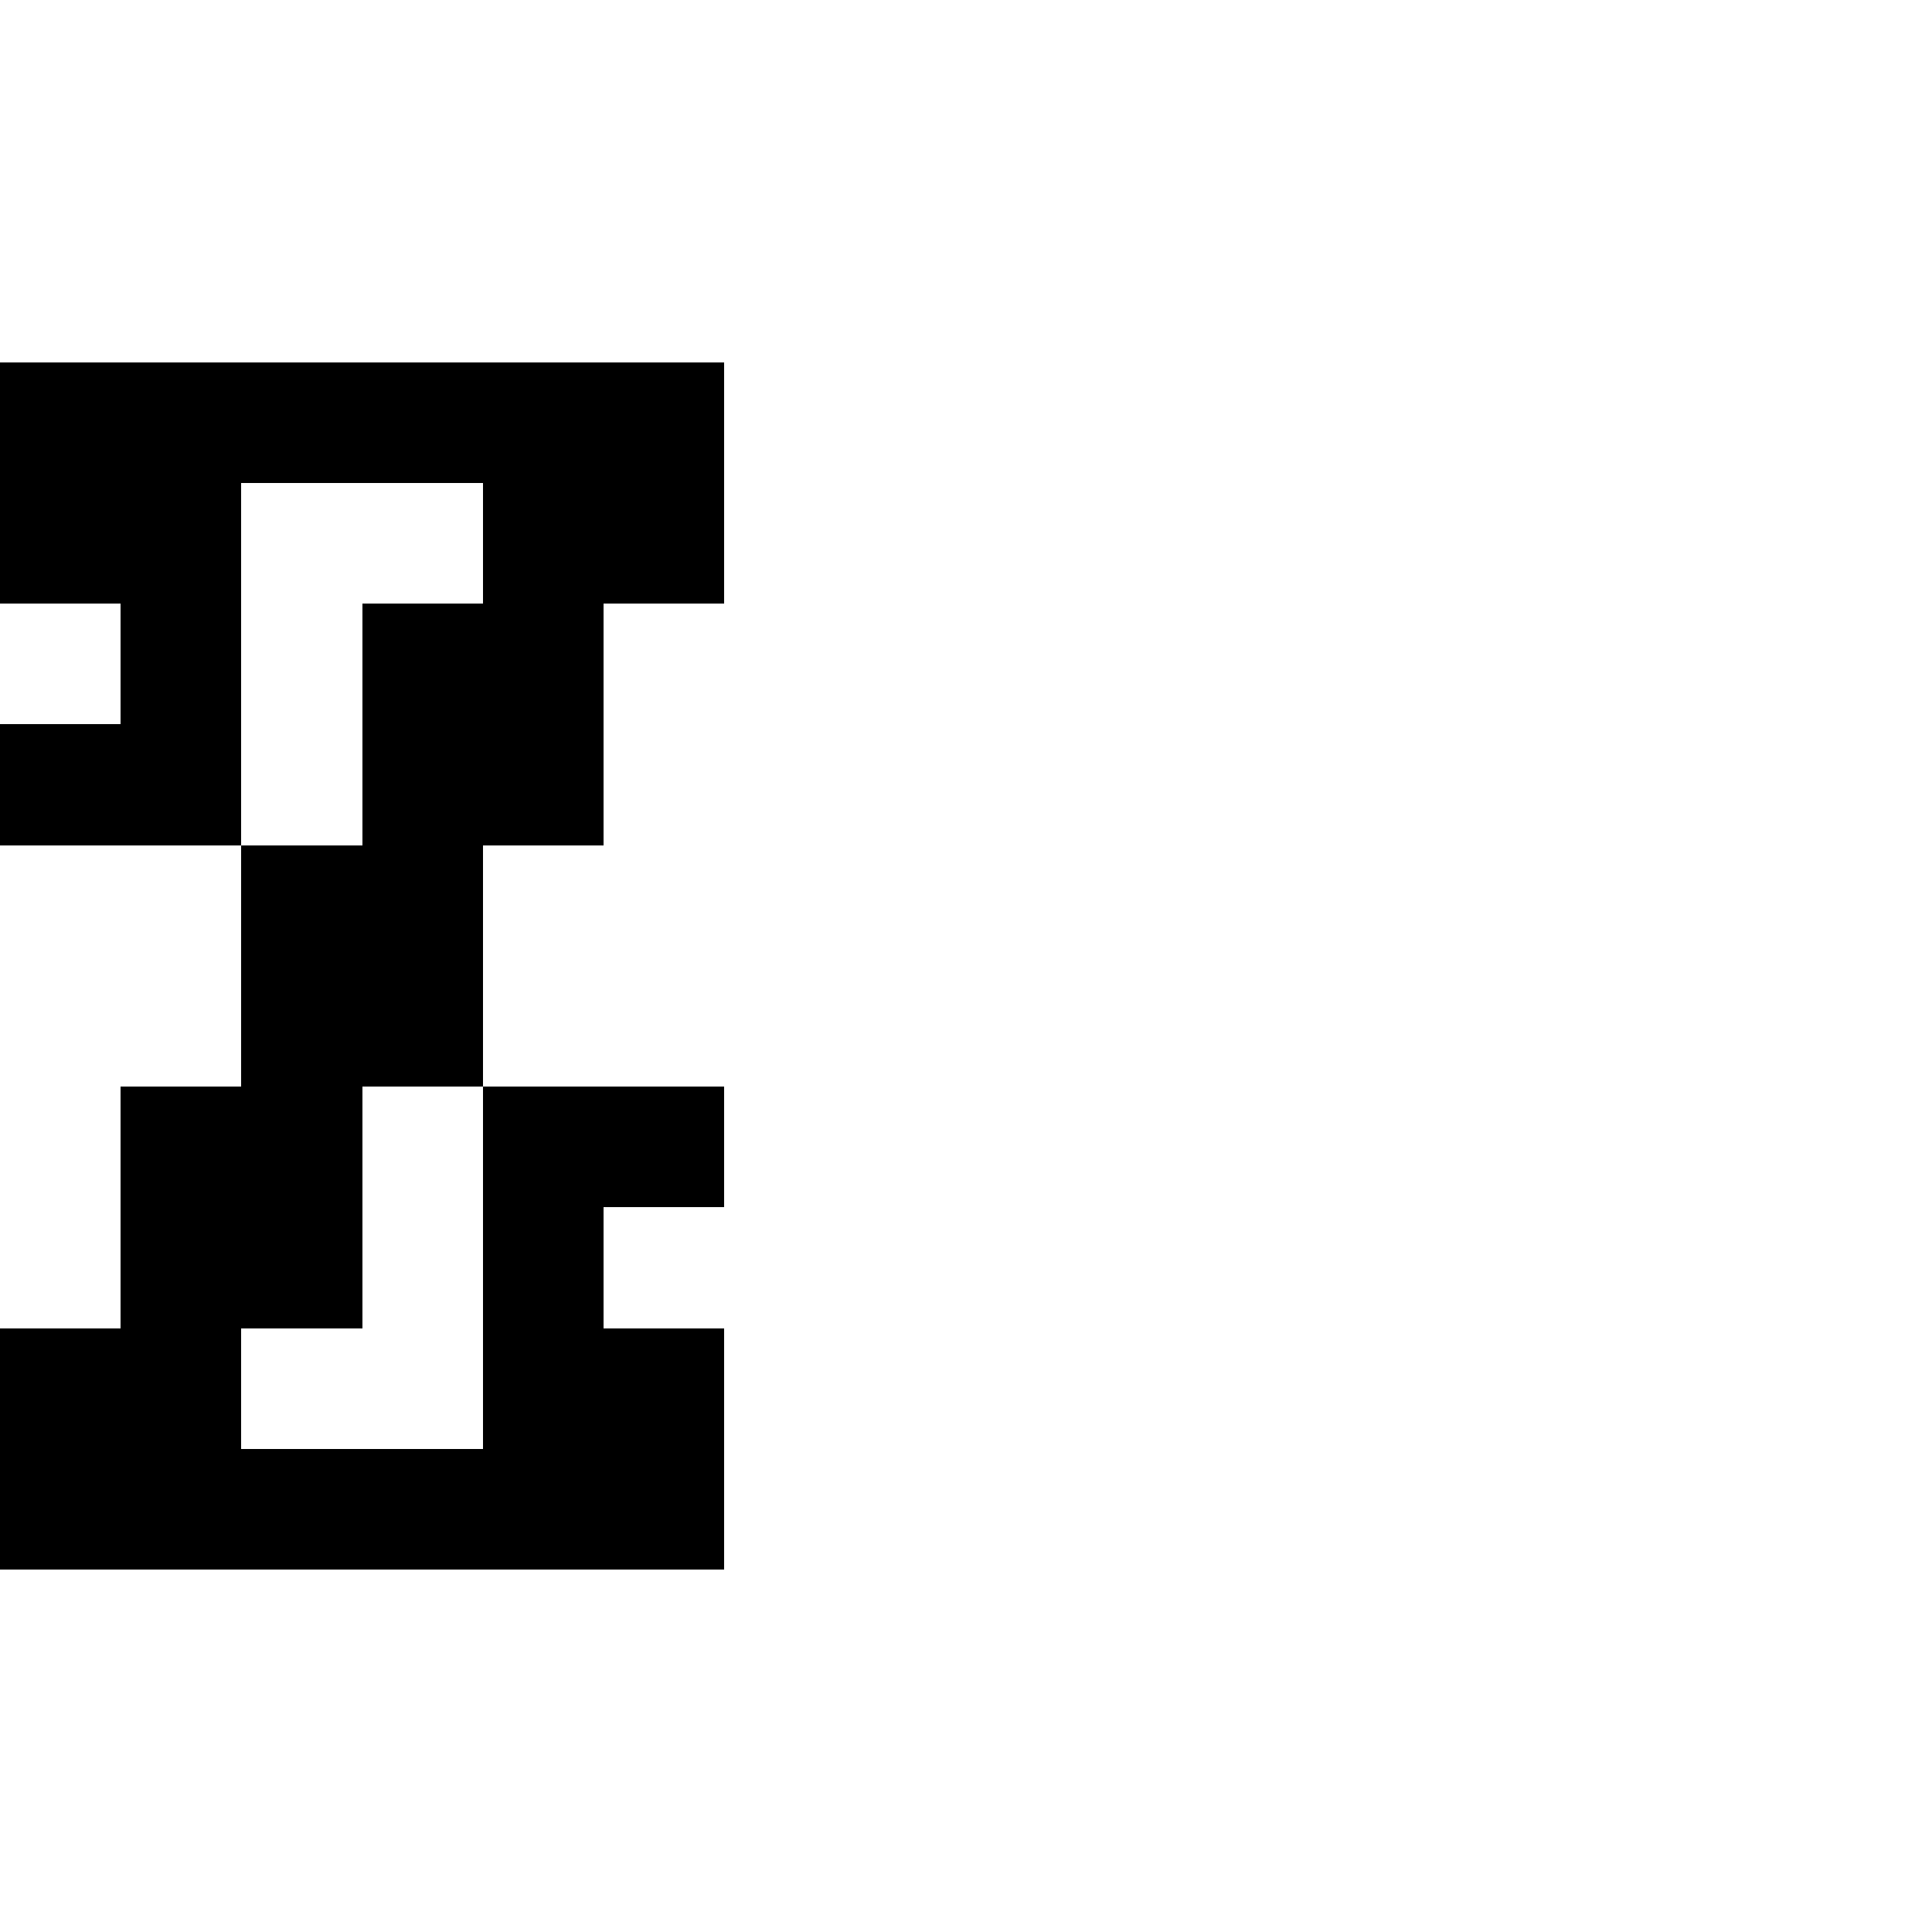 <?xml version="1.0" encoding="UTF-8" standalone="no"?>
<svg
   version="1.1"
   width="16"
   height="16"
   shape-rendering="crispEdges"
   id="svg78"
   sodipodi:docname="ZZ.svg"
   xmlns:inkscape="http://www.inkscape.org/namespaces/inkscape"
   xmlns:sodipodi="http://sodipodi.sourceforge.net/DTD/sodipodi-0.dtd"
   xmlns="http://www.w3.org/2000/svg"
   xmlns:svg="http://www.w3.org/2000/svg">
  <defs
     id="defs82" />
  <sodipodi:namedview
     id="namedview80"
     pagecolor="#ffffff"
     bordercolor="#000000"
     borderopacity="0.25"
     inkscape:showpageshadow="2"
     inkscape:pageopacity="0.0"
     inkscape:pagecheckerboard="0"
     inkscape:deskcolor="#d1d1d1" />
  <path
     id="rect2"
     d="M 0 3 L 0 4 L 0 5 L 1 5 L 1 6 L 0 6 L 0 7 L 1 7 L 2 7 L 2 6 L 2 5 L 2 4 L 3 4 L 4 4 L 4 5 L 3 5 L 3 6 L 3 7 L 2 7 L 2 8 L 2 9 L 1 9 L 1 10 L 1 11 L 0 11 L 0 12 L 0 13 L 1 13 L 2 13 L 3 13 L 4 13 L 5 13 L 6 13 L 6 12 L 6 11 L 5 11 L 5 10 L 6 10 L 6 9 L 5 9 L 4 9 L 4 10 L 4 11 L 4 12 L 3 12 L 2 12 L 2 11 L 3 11 L 3 10 L 3 9 L 4 9 L 4 8 L 4 7 L 5 7 L 5 6 L 5 5 L 6 5 L 6 4 L 6 3 L 5 3 L 4 3 L 3 3 L 2 3 L 1 3 L 0 3 z " />
</svg>
